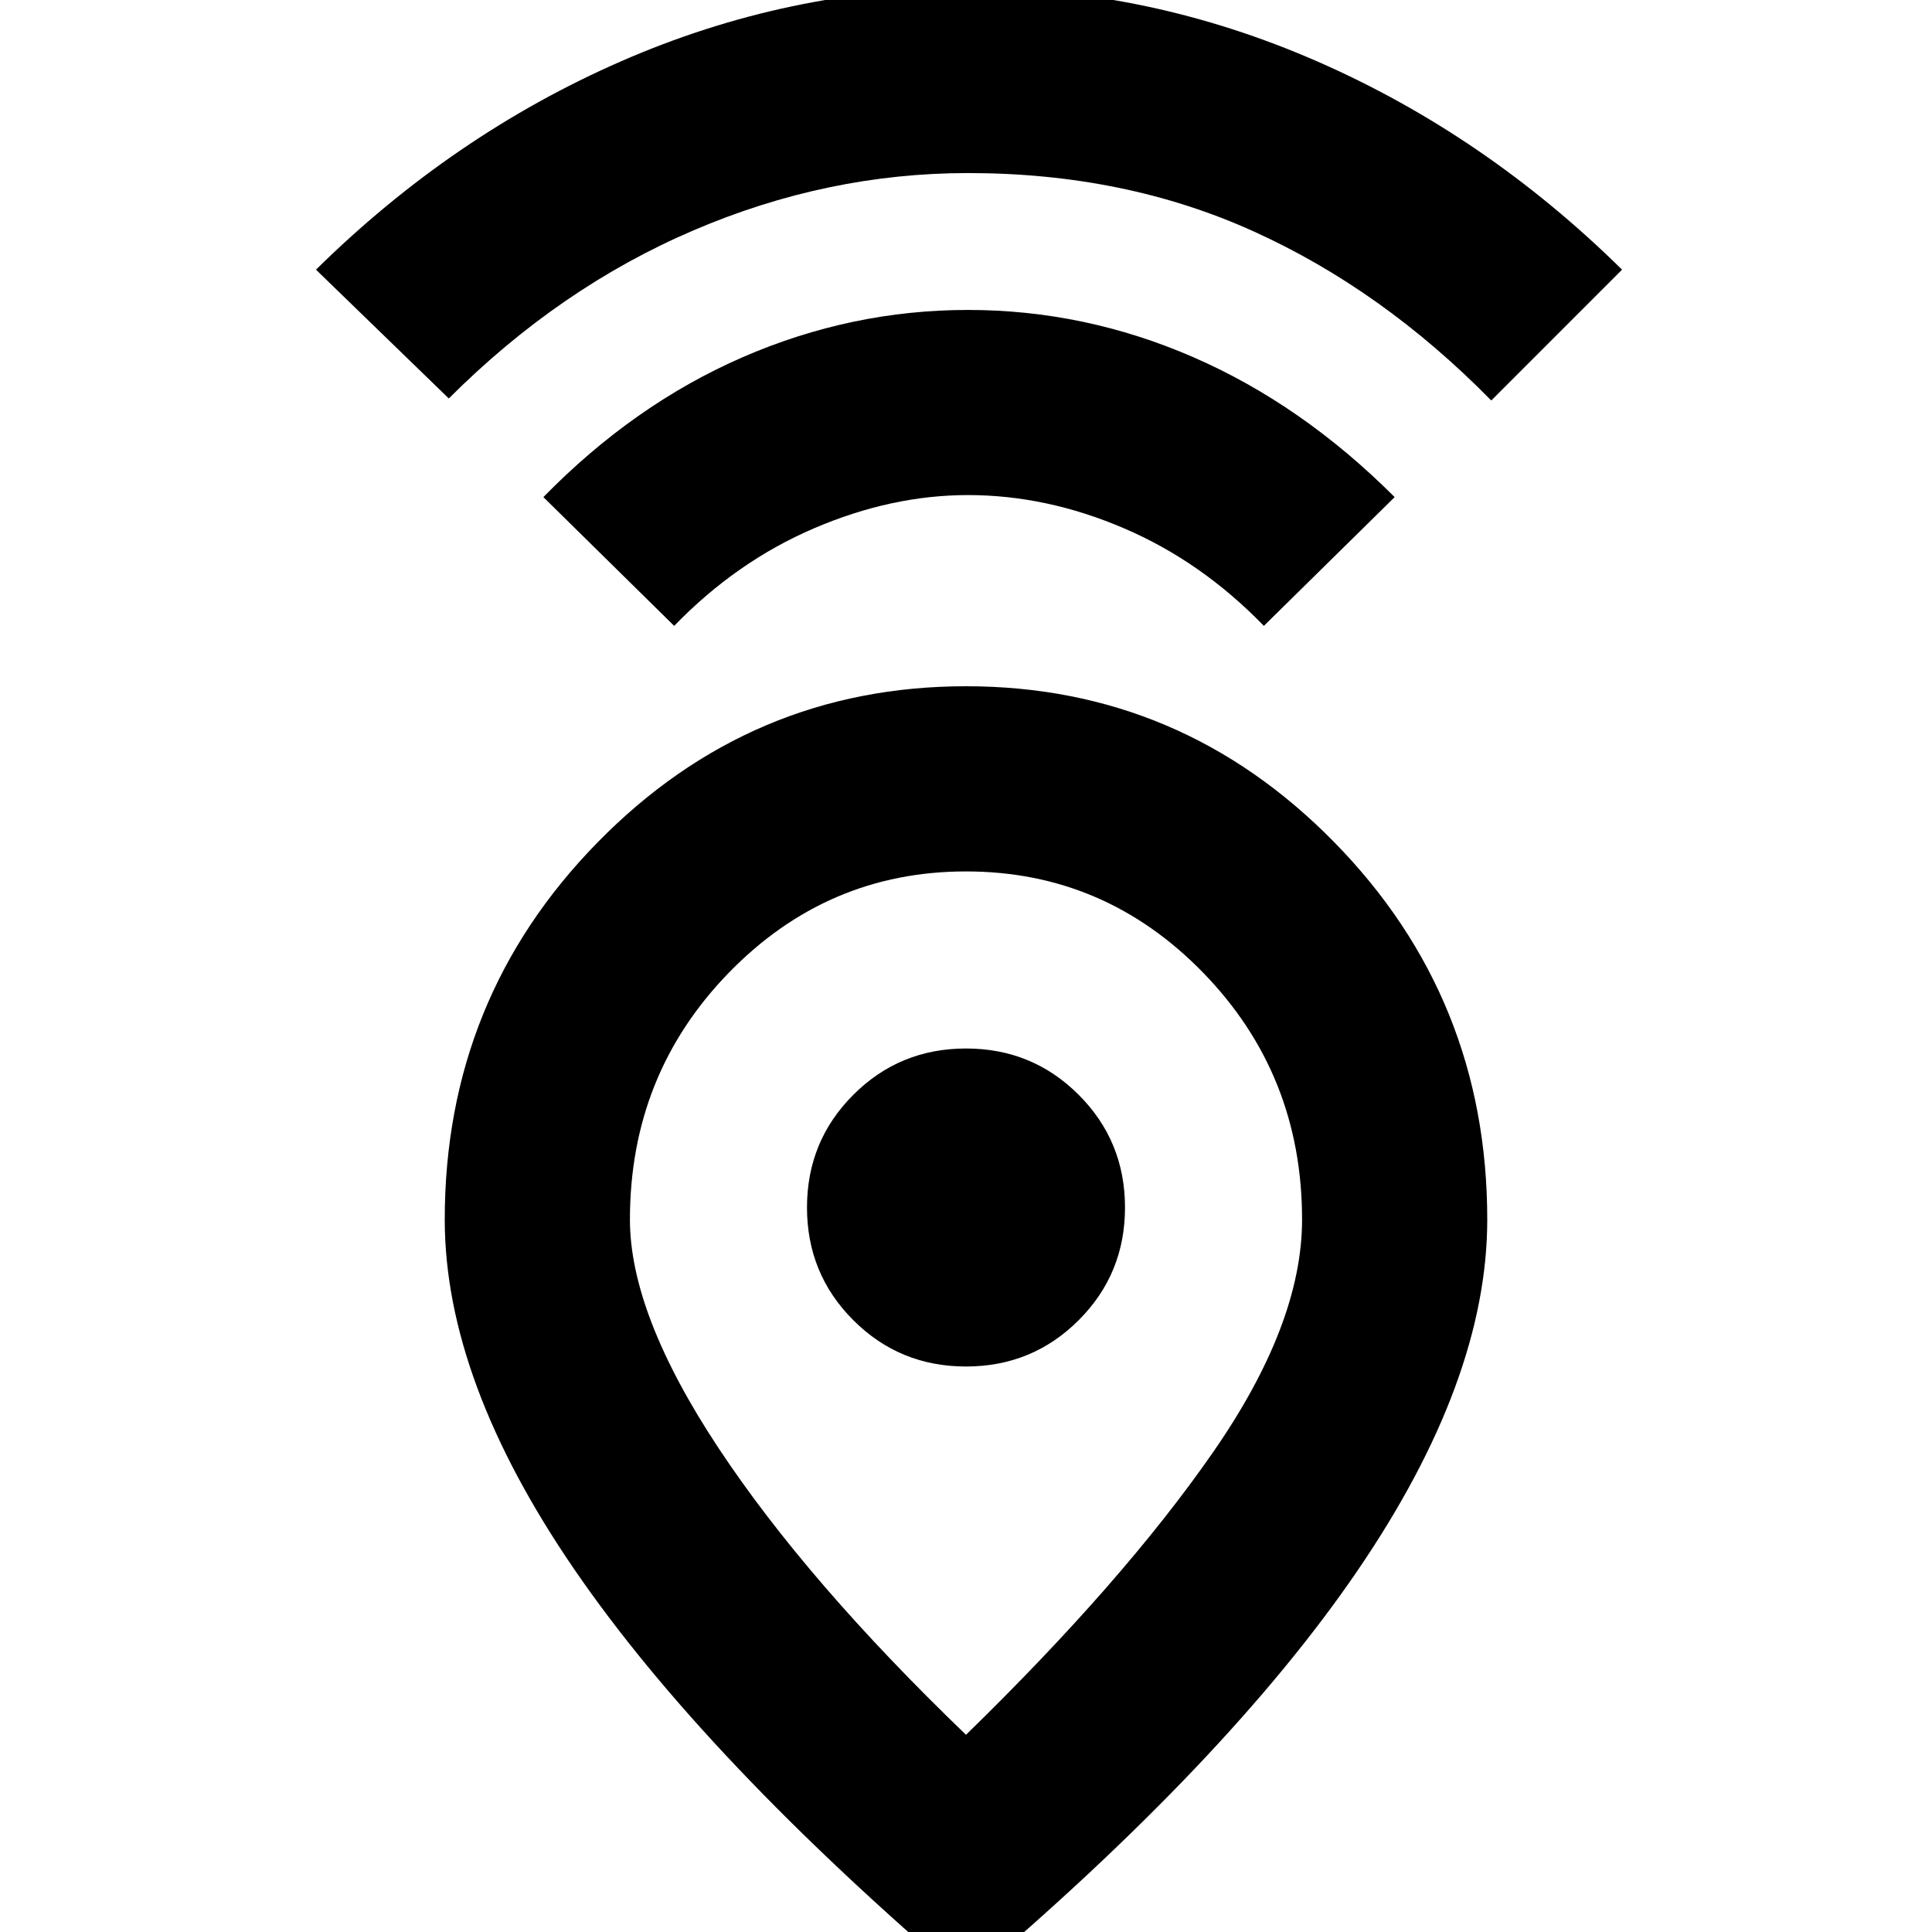 <svg xmlns="http://www.w3.org/2000/svg" height="40" width="40"><path d="M20 35.917Q23.25 32.75 25.104 30.083Q26.958 27.417 26.958 25.25Q26.958 22.25 24.917 20.146Q22.875 18.042 20 18.042Q17.125 18.042 15.083 20.146Q13.042 22.25 13.042 25.25Q13.042 27.208 14.875 29.979Q16.708 32.75 20 35.917ZM20 41.042Q14.583 36.417 11.896 32.5Q9.208 28.583 9.208 25.25Q9.208 20.667 12.375 17.438Q15.542 14.208 20 14.208Q24.458 14.208 27.625 17.438Q30.792 20.667 30.792 25.25Q30.792 28.583 28.104 32.521Q25.417 36.458 20 41.042ZM20 28.292Q21.375 28.292 22.333 27.333Q23.292 26.375 23.292 25Q23.292 23.625 22.333 22.667Q21.375 21.708 20 21.708Q18.625 21.708 17.667 22.667Q16.708 23.625 16.708 25Q16.708 26.375 17.667 27.333Q18.625 28.292 20 28.292ZM13.958 12.958 11.25 10.292Q13.125 8.375 15.375 7.396Q17.625 6.417 20.042 6.417Q22.458 6.417 24.708 7.396Q26.958 8.375 28.875 10.292L26.167 12.958Q24.875 11.625 23.271 10.938Q21.667 10.25 20.042 10.25Q18.458 10.25 16.854 10.938Q15.25 11.625 13.958 12.958ZM9.292 8.25 6.542 5.583Q9.375 2.792 12.854 1.271Q16.333 -0.25 20.083 -0.25Q23.792 -0.25 27.271 1.271Q30.75 2.792 33.583 5.583L30.875 8.292Q28.625 6 25.958 4.792Q23.292 3.583 20.042 3.583Q17.125 3.583 14.354 4.771Q11.583 5.958 9.292 8.25ZM20 25Q20 25 20 25Q20 25 20 25Q20 25 20 25Q20 25 20 25Q20 25 20 25Q20 25 20 25Q20 25 20 25Q20 25 20 25Z"/></svg>
